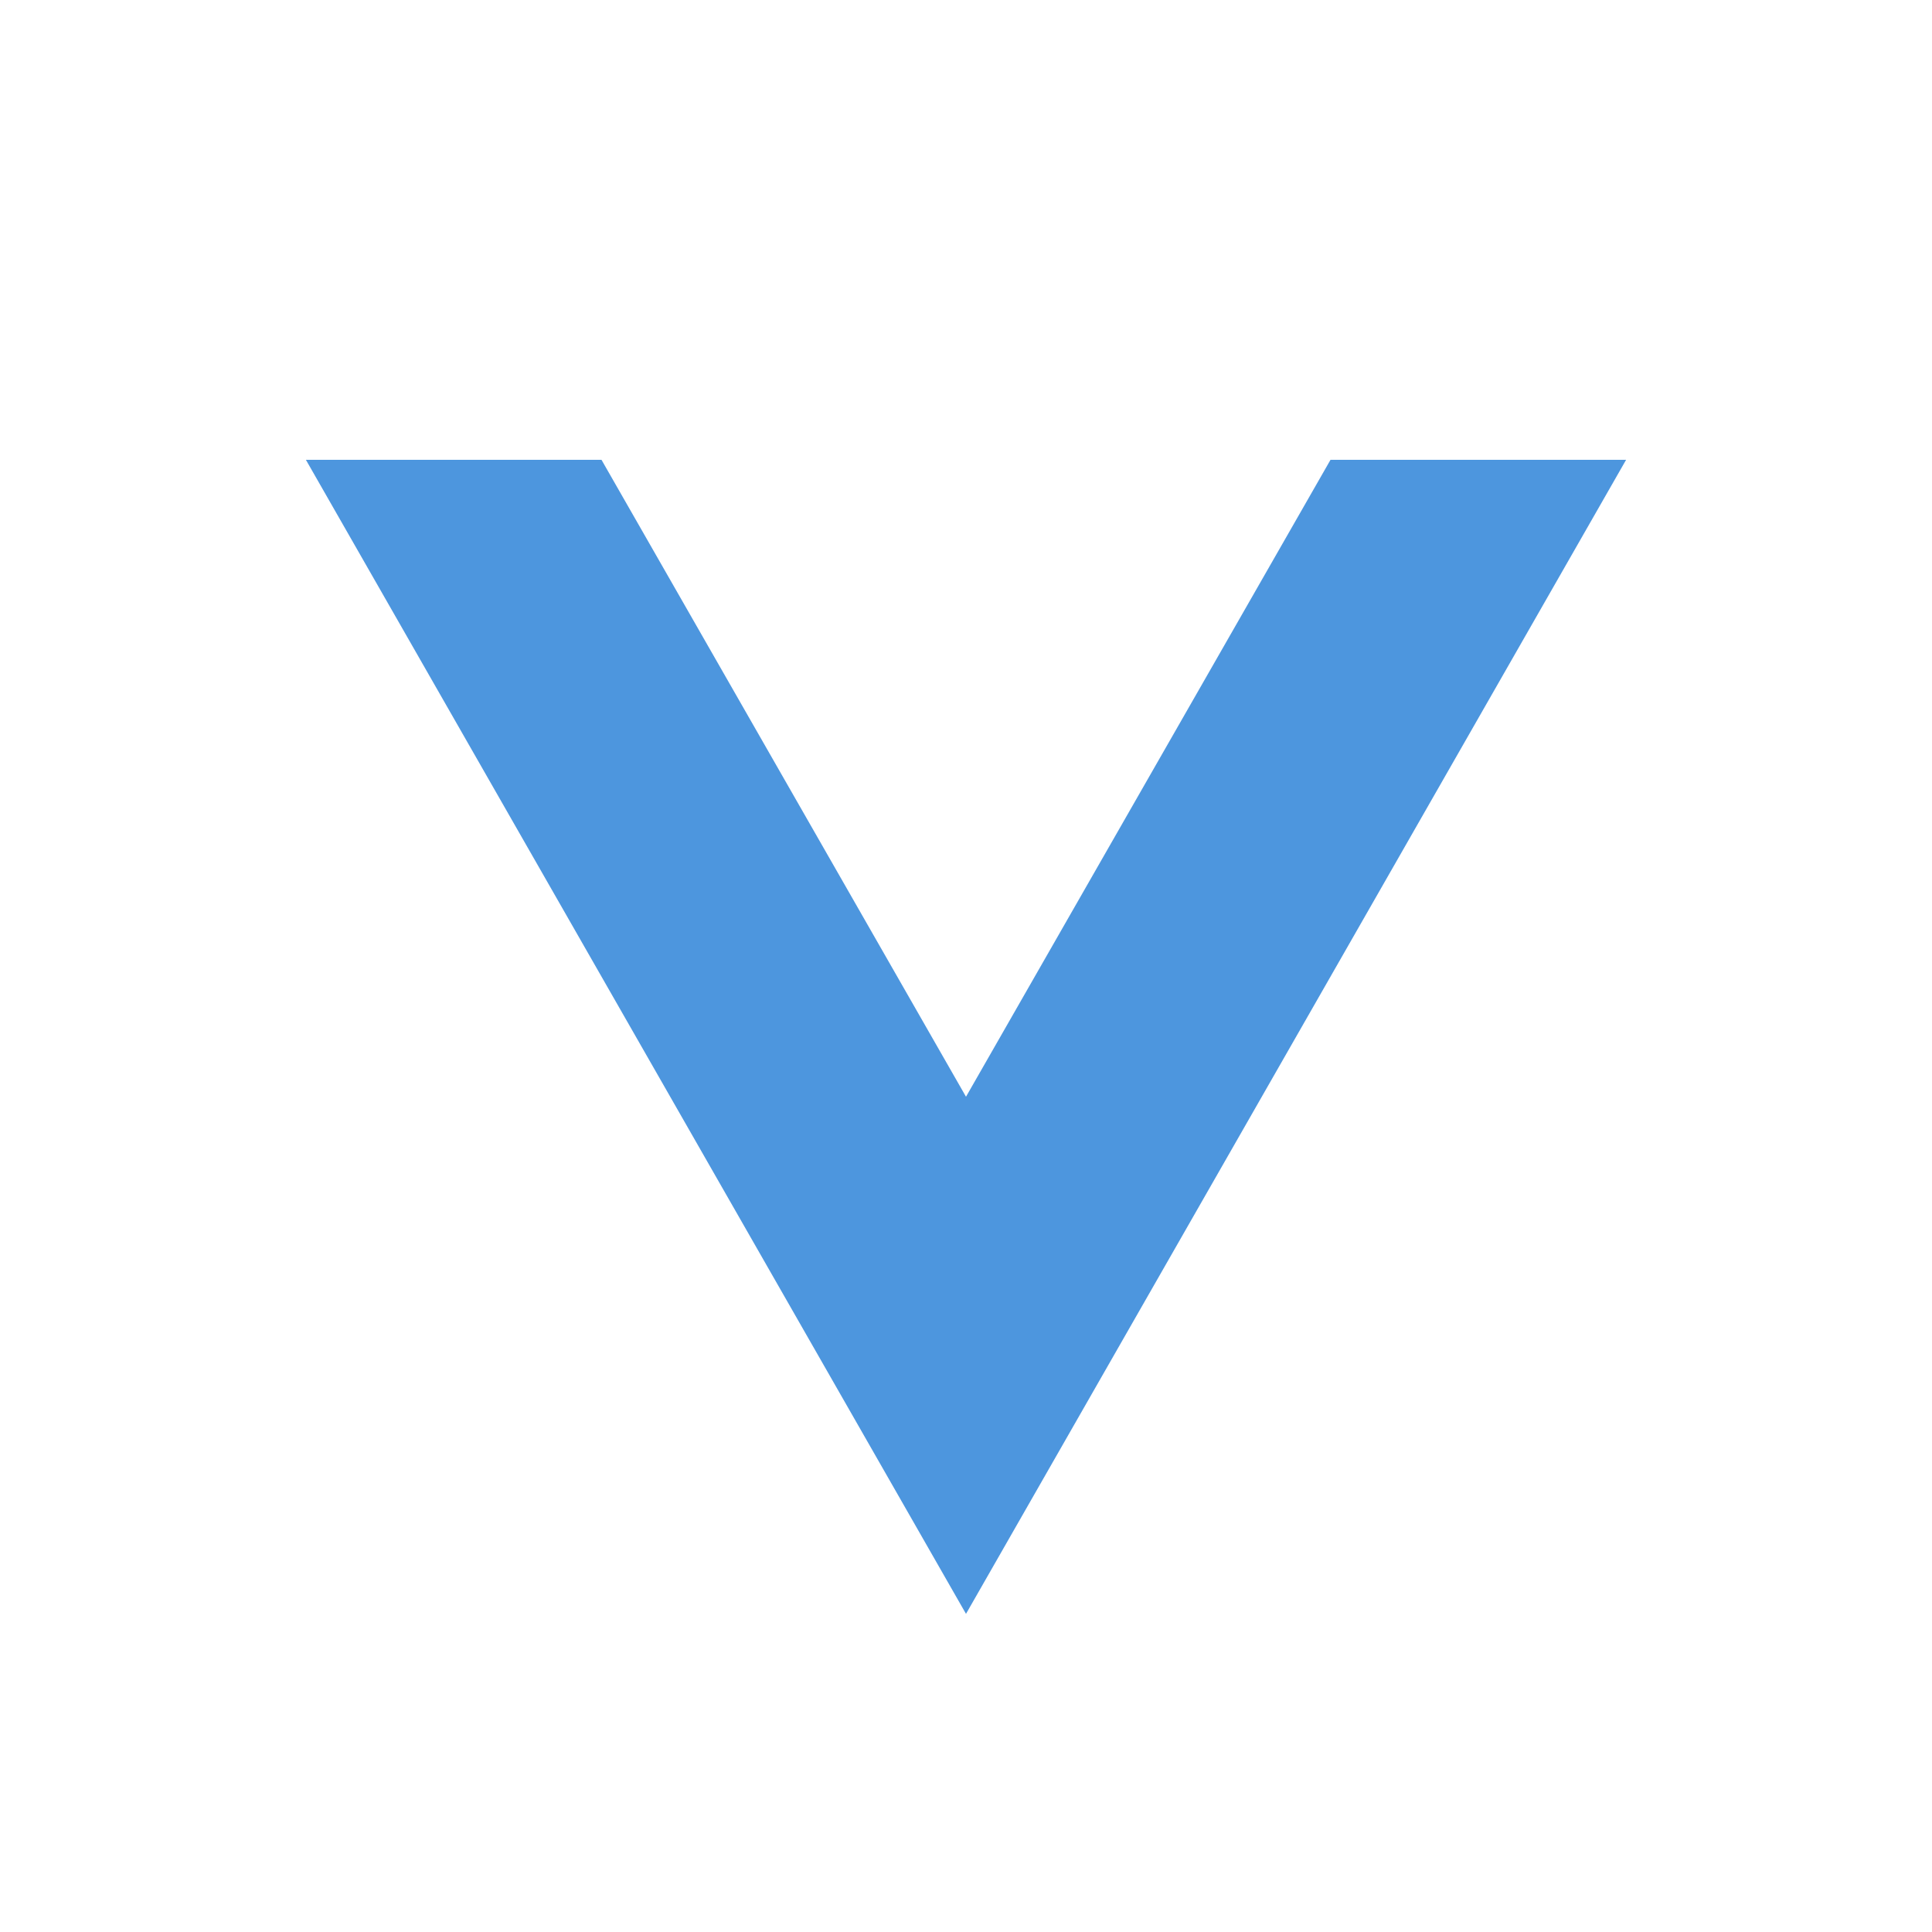 <?xml version="1.0" encoding="utf-8"?>
<!-- Generator: Adobe Illustrator 19.0.0, SVG Export Plug-In . SVG Version: 6.00 Build 0)  -->
<svg version="1.1" id="Vrstva_1" xmlns="http://www.w3.org/2000/svg" xmlns:xlink="http://www.w3.org/1999/xlink" x="0px" y="0px"
	 viewBox="-349 351 300 300" style="enable-background:new -349 351 300 300;" xml:space="preserve">
<style type="text/css">
	.st0{fill:#4D96DE;}
</style>
<polygon class="st0" points="-142.4,422.4 -199,521.3 -255.6,422.4 -301.5,422.4 -199,601.6 -96.5,422.4 "/>
</svg>
